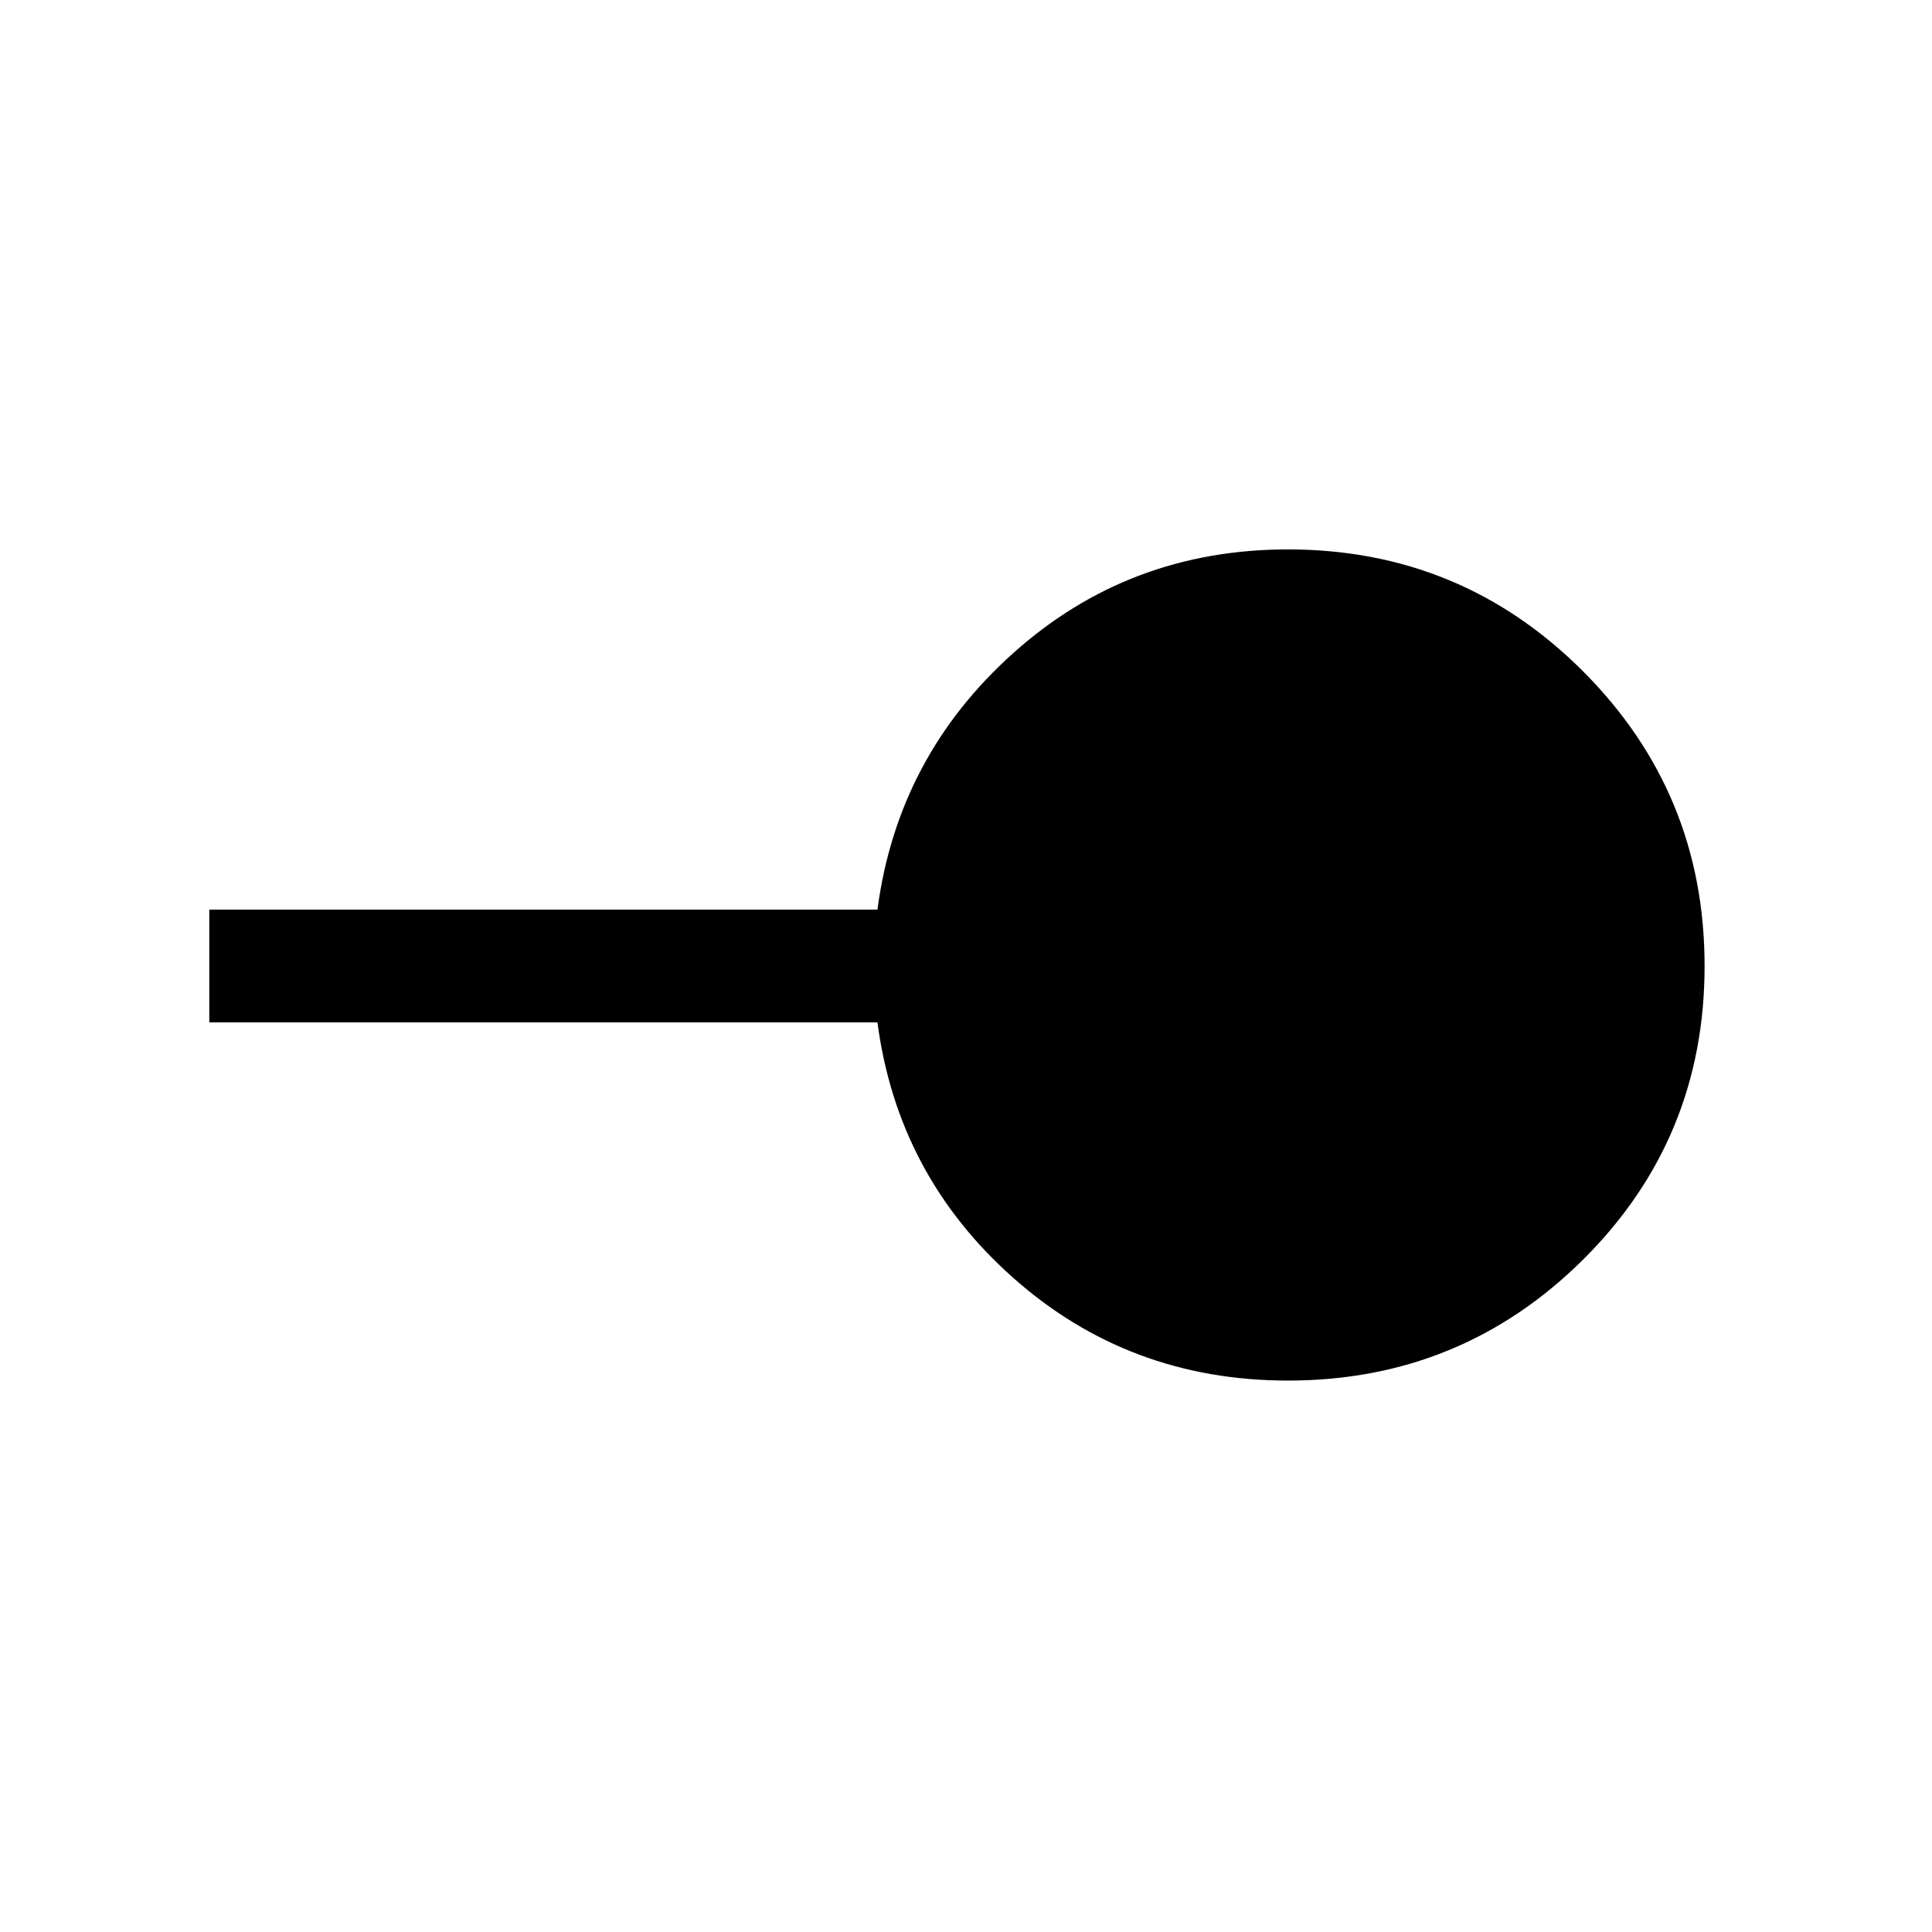 <svg xmlns="http://www.w3.org/2000/svg" height="24" width="24"><path d="M16 17.15q-1.975 0-3.412-1.275Q11.15 14.6 10.9 12.7H2.6v-1.4h8.3q.25-1.9 1.688-3.188Q14.025 6.825 16 6.825q2.15 0 3.663 1.512Q21.175 9.85 21.175 12t-1.512 3.65q-1.513 1.5-3.663 1.5Z"/></svg>